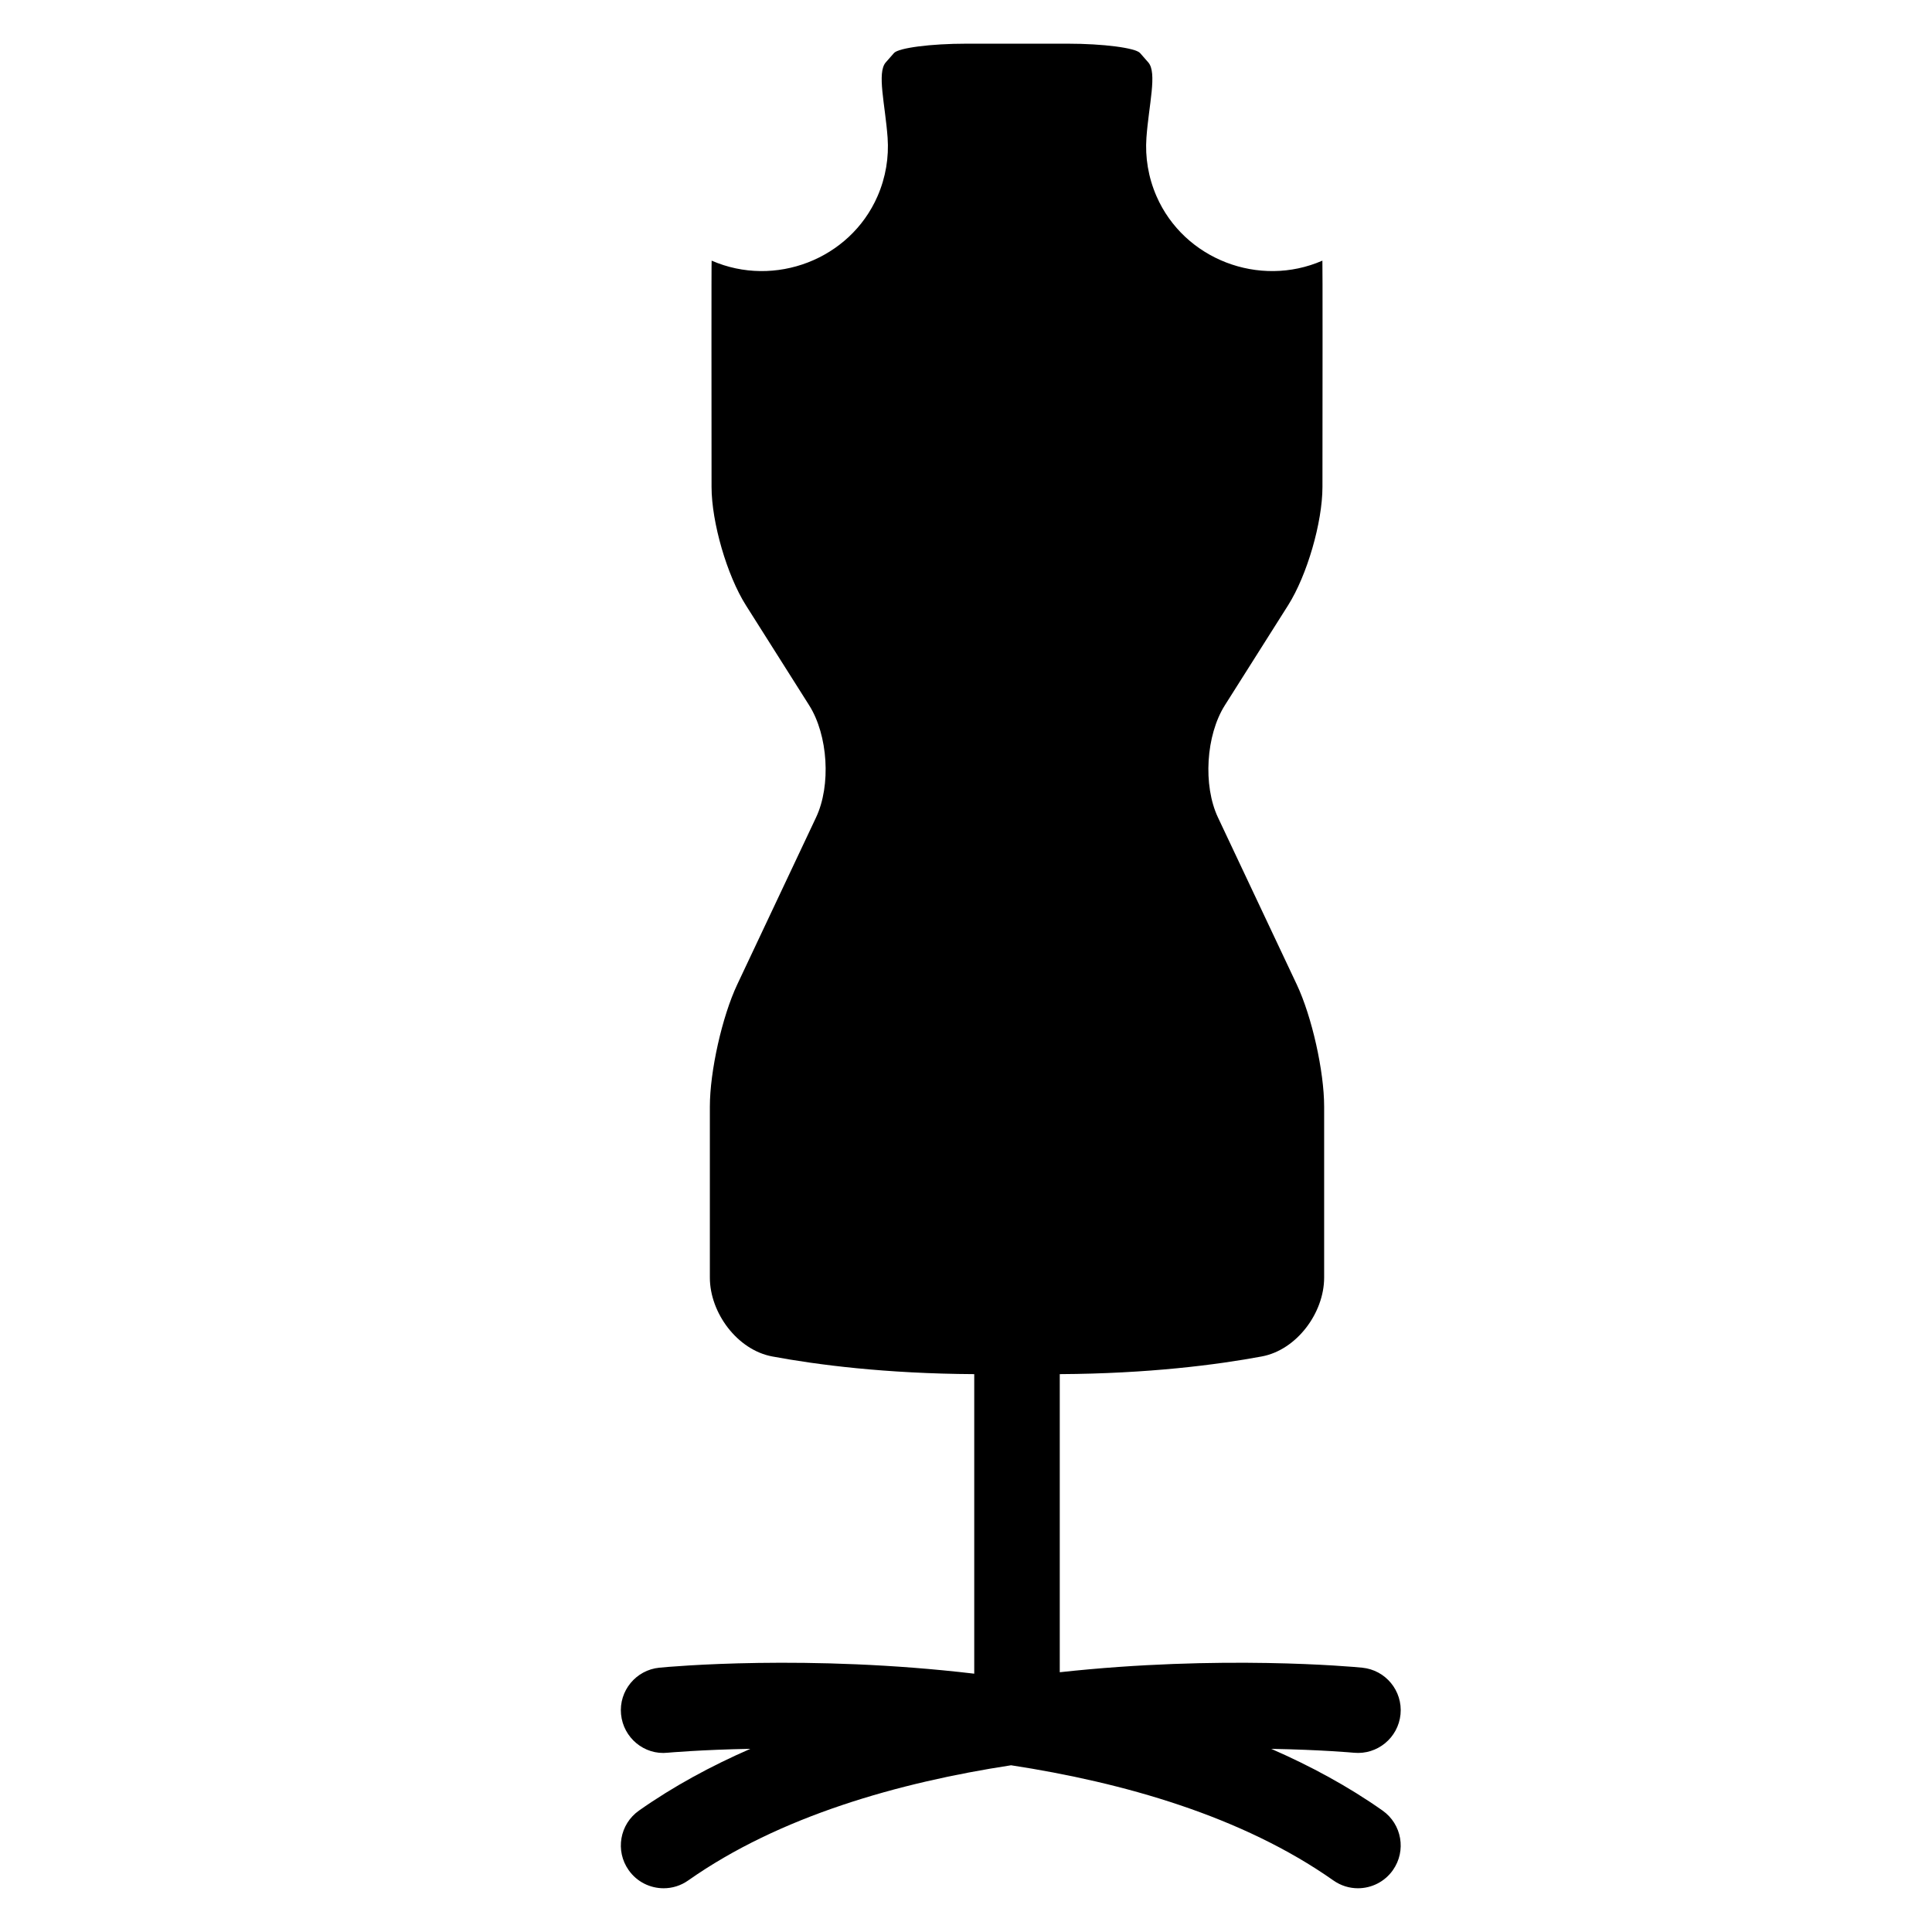 <?xml version="1.0" encoding="iso-8859-1"?>
<!-- Generator: Adobe Illustrator 17.0.0, SVG Export Plug-In . SVG Version: 6.00 Build 0)  -->
<!DOCTYPE svg PUBLIC "-//W3C//DTD SVG 1.1//EN" "http://www.w3.org/Graphics/SVG/1.1/DTD/svg11.dtd">
<svg version="1.1" id="Capa_1" xmlns="http://www.w3.org/2000/svg" xmlns:xlink="http://www.w3.org/1999/xlink" x="0px" y="0px"
	 width="64px" height="64px" viewBox="0 0 64 64" style="enable-background:new 0 0 64 64;" xml:space="preserve">
<g>
	<path d="M46.394,56.788c0.075-0.777-0.494-1.469-1.272-1.544c-0.332-0.033-4.698-0.431-10.016,0.151v-9.875
		c2.938-0.016,5.205-0.309,6.693-0.586c1.153-0.215,2.065-1.44,2.065-2.613v-5.662c0-1.173-0.406-2.983-0.906-4.044l-2.612-5.537
		c-0.5-1.06-0.398-2.724,0.229-3.715l2.095-3.312c0.627-0.991,1.137-2.745,1.138-3.918c0.003-2.835,0.007-7.504-0.002-7.499
		c-2.089,0.912-4.581-0.041-5.494-2.131c-0.276-0.633-0.381-1.297-0.335-1.942c0.079-1.096,0.362-2.152,0.061-2.494
		c-0.099-0.112-0.192-0.219-0.272-0.31c-0.15-0.171-1.223-0.31-2.395-0.31h-3.362c-1.172,0-2.245,0.139-2.395,0.31
		c-0.08,0.091-0.173,0.197-0.272,0.31c-0.3,0.342-0.018,1.398,0.061,2.494c0.046,0.646-0.059,1.31-0.335,1.942
		c-0.913,2.09-3.405,3.043-5.494,2.131c-0.009-0.005-0.005,4.664-0.003,7.499c0.002,1.173,0.511,2.927,1.138,3.918l2.095,3.312
		c0.627,0.991,0.73,2.654,0.229,3.715l-2.612,5.537c-0.5,1.061-0.906,2.871-0.906,4.044v5.662c0,1.173,0.913,2.398,2.065,2.613
		c1.488,0.277,3.756,0.57,6.693,0.586v9.923c-5.503-0.651-10.087-0.233-10.428-0.199c-0.778,0.075-1.348,0.768-1.272,1.545
		c0.076,0.778,0.77,1.356,1.545,1.272c0.038-0.003,1.085-0.098,2.739-0.129c-1.302,0.568-2.547,1.241-3.69,2.046
		c-0.639,0.45-0.793,1.332-0.342,1.972c0.275,0.392,0.713,0.601,1.159,0.601c0.282,0,0.566-0.084,0.814-0.259
		c3.024-2.129,6.975-3.245,10.695-3.815c3.713,0.569,7.654,1.686,10.677,3.815c0.248,0.175,0.532,0.259,0.813,0.259
		c0.445,0,0.883-0.209,1.159-0.601c0.45-0.64,0.297-1.521-0.342-1.972c-1.142-0.805-2.387-1.477-3.688-2.045
		c1.653,0.03,2.7,0.125,2.737,0.129C45.627,58.136,46.318,57.566,46.394,56.788z"/>
</g>
</svg>
